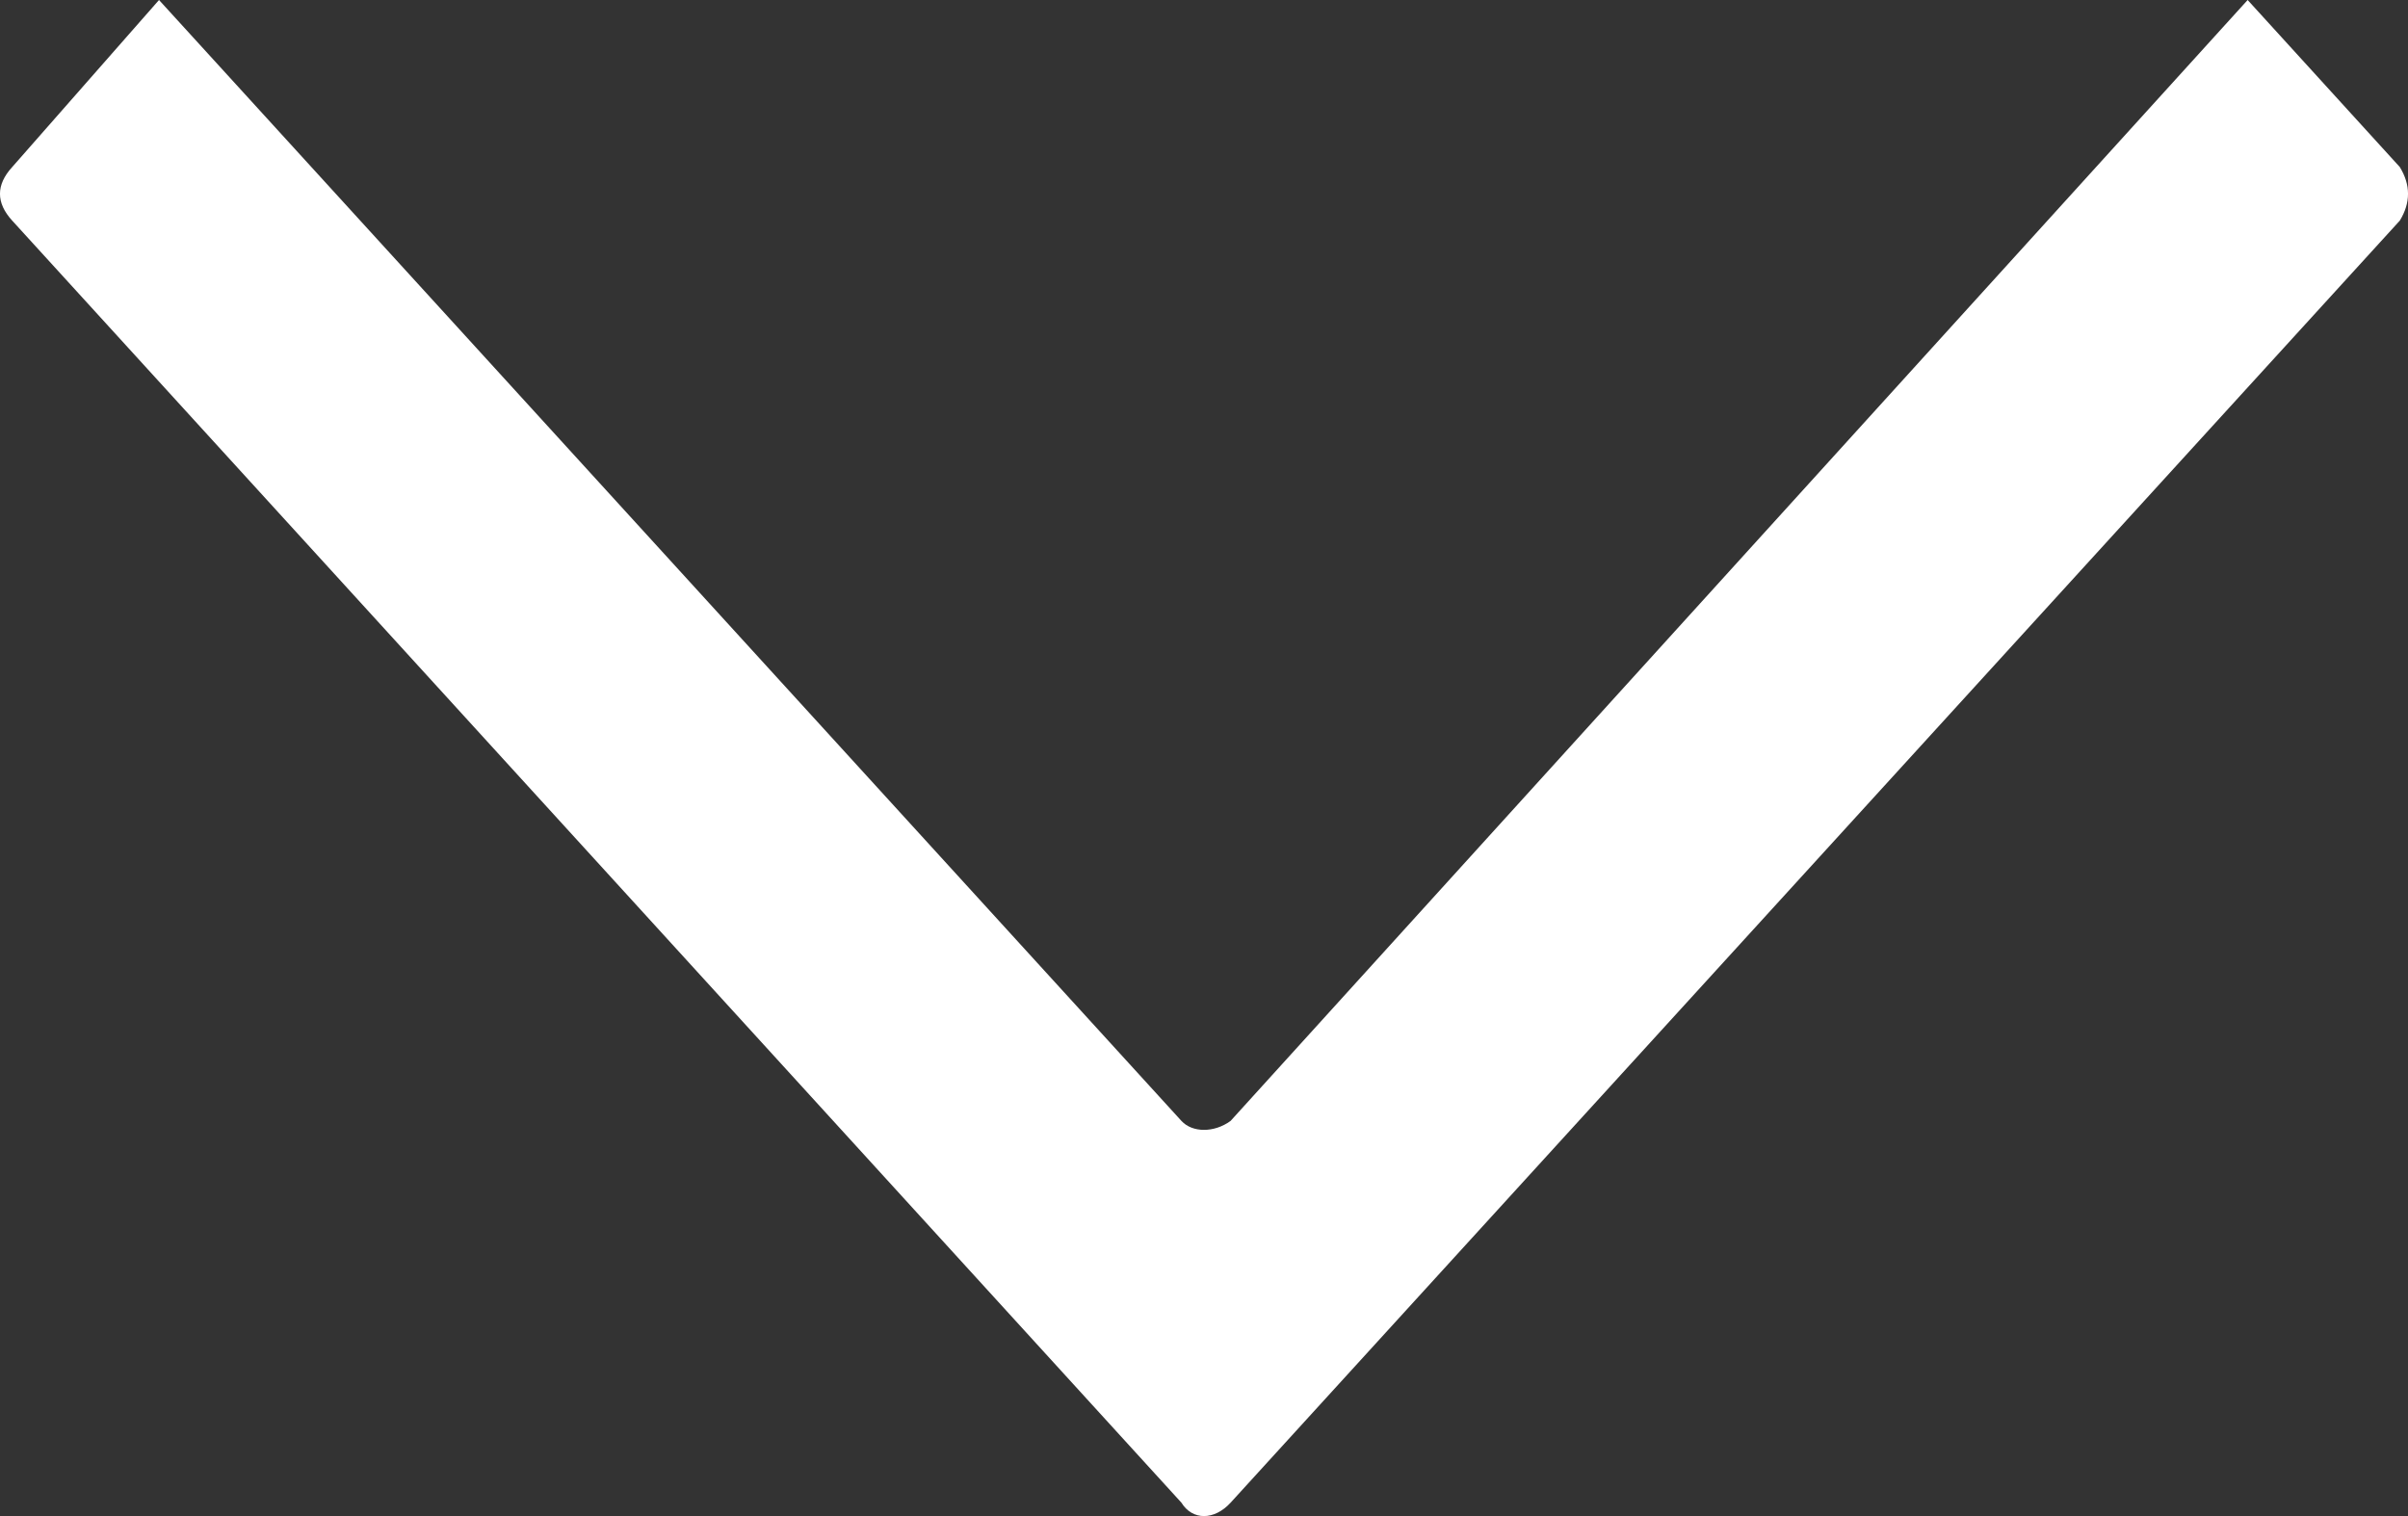 <?xml version="1.0" encoding="UTF-8"?>
<svg width="27px" height="17px" viewBox="0 0 27 17" version="1.1" xmlns="http://www.w3.org/2000/svg" xmlns:xlink="http://www.w3.org/1999/xlink">
    <rect x="0" y="0" width="27" height="17" fill="#333333" stroke="none"/>
    <!-- Generator: Sketch 51.3 (57544) - http://www.bohemiancoding.com/sketch -->
    <title>Fill 1 Copy</title>
    <desc>Created with Sketch.</desc>
    <defs></defs>
    <g id="Symbols" stroke="none" stroke-width="1" fill="none" fill-rule="evenodd">
        <g id="seta" fill="#FFFFFF">
            <path d="M13.798,16.85 C13.615,17.05 13.37,17.05 13.247,16.85 L0.137,2.474 C-0.046,2.274 -0.046,2.073 0.137,1.873 L1.783,0 L13.247,12.569 C13.37,12.703 13.615,12.703 13.798,12.569 L25.202,0 L26.908,1.873 C27.031,2.073 27.031,2.274 26.908,2.474 L13.798,16.85 Z" id="Fill-1-Copy"></path>
        </g>
    </g>
</svg>